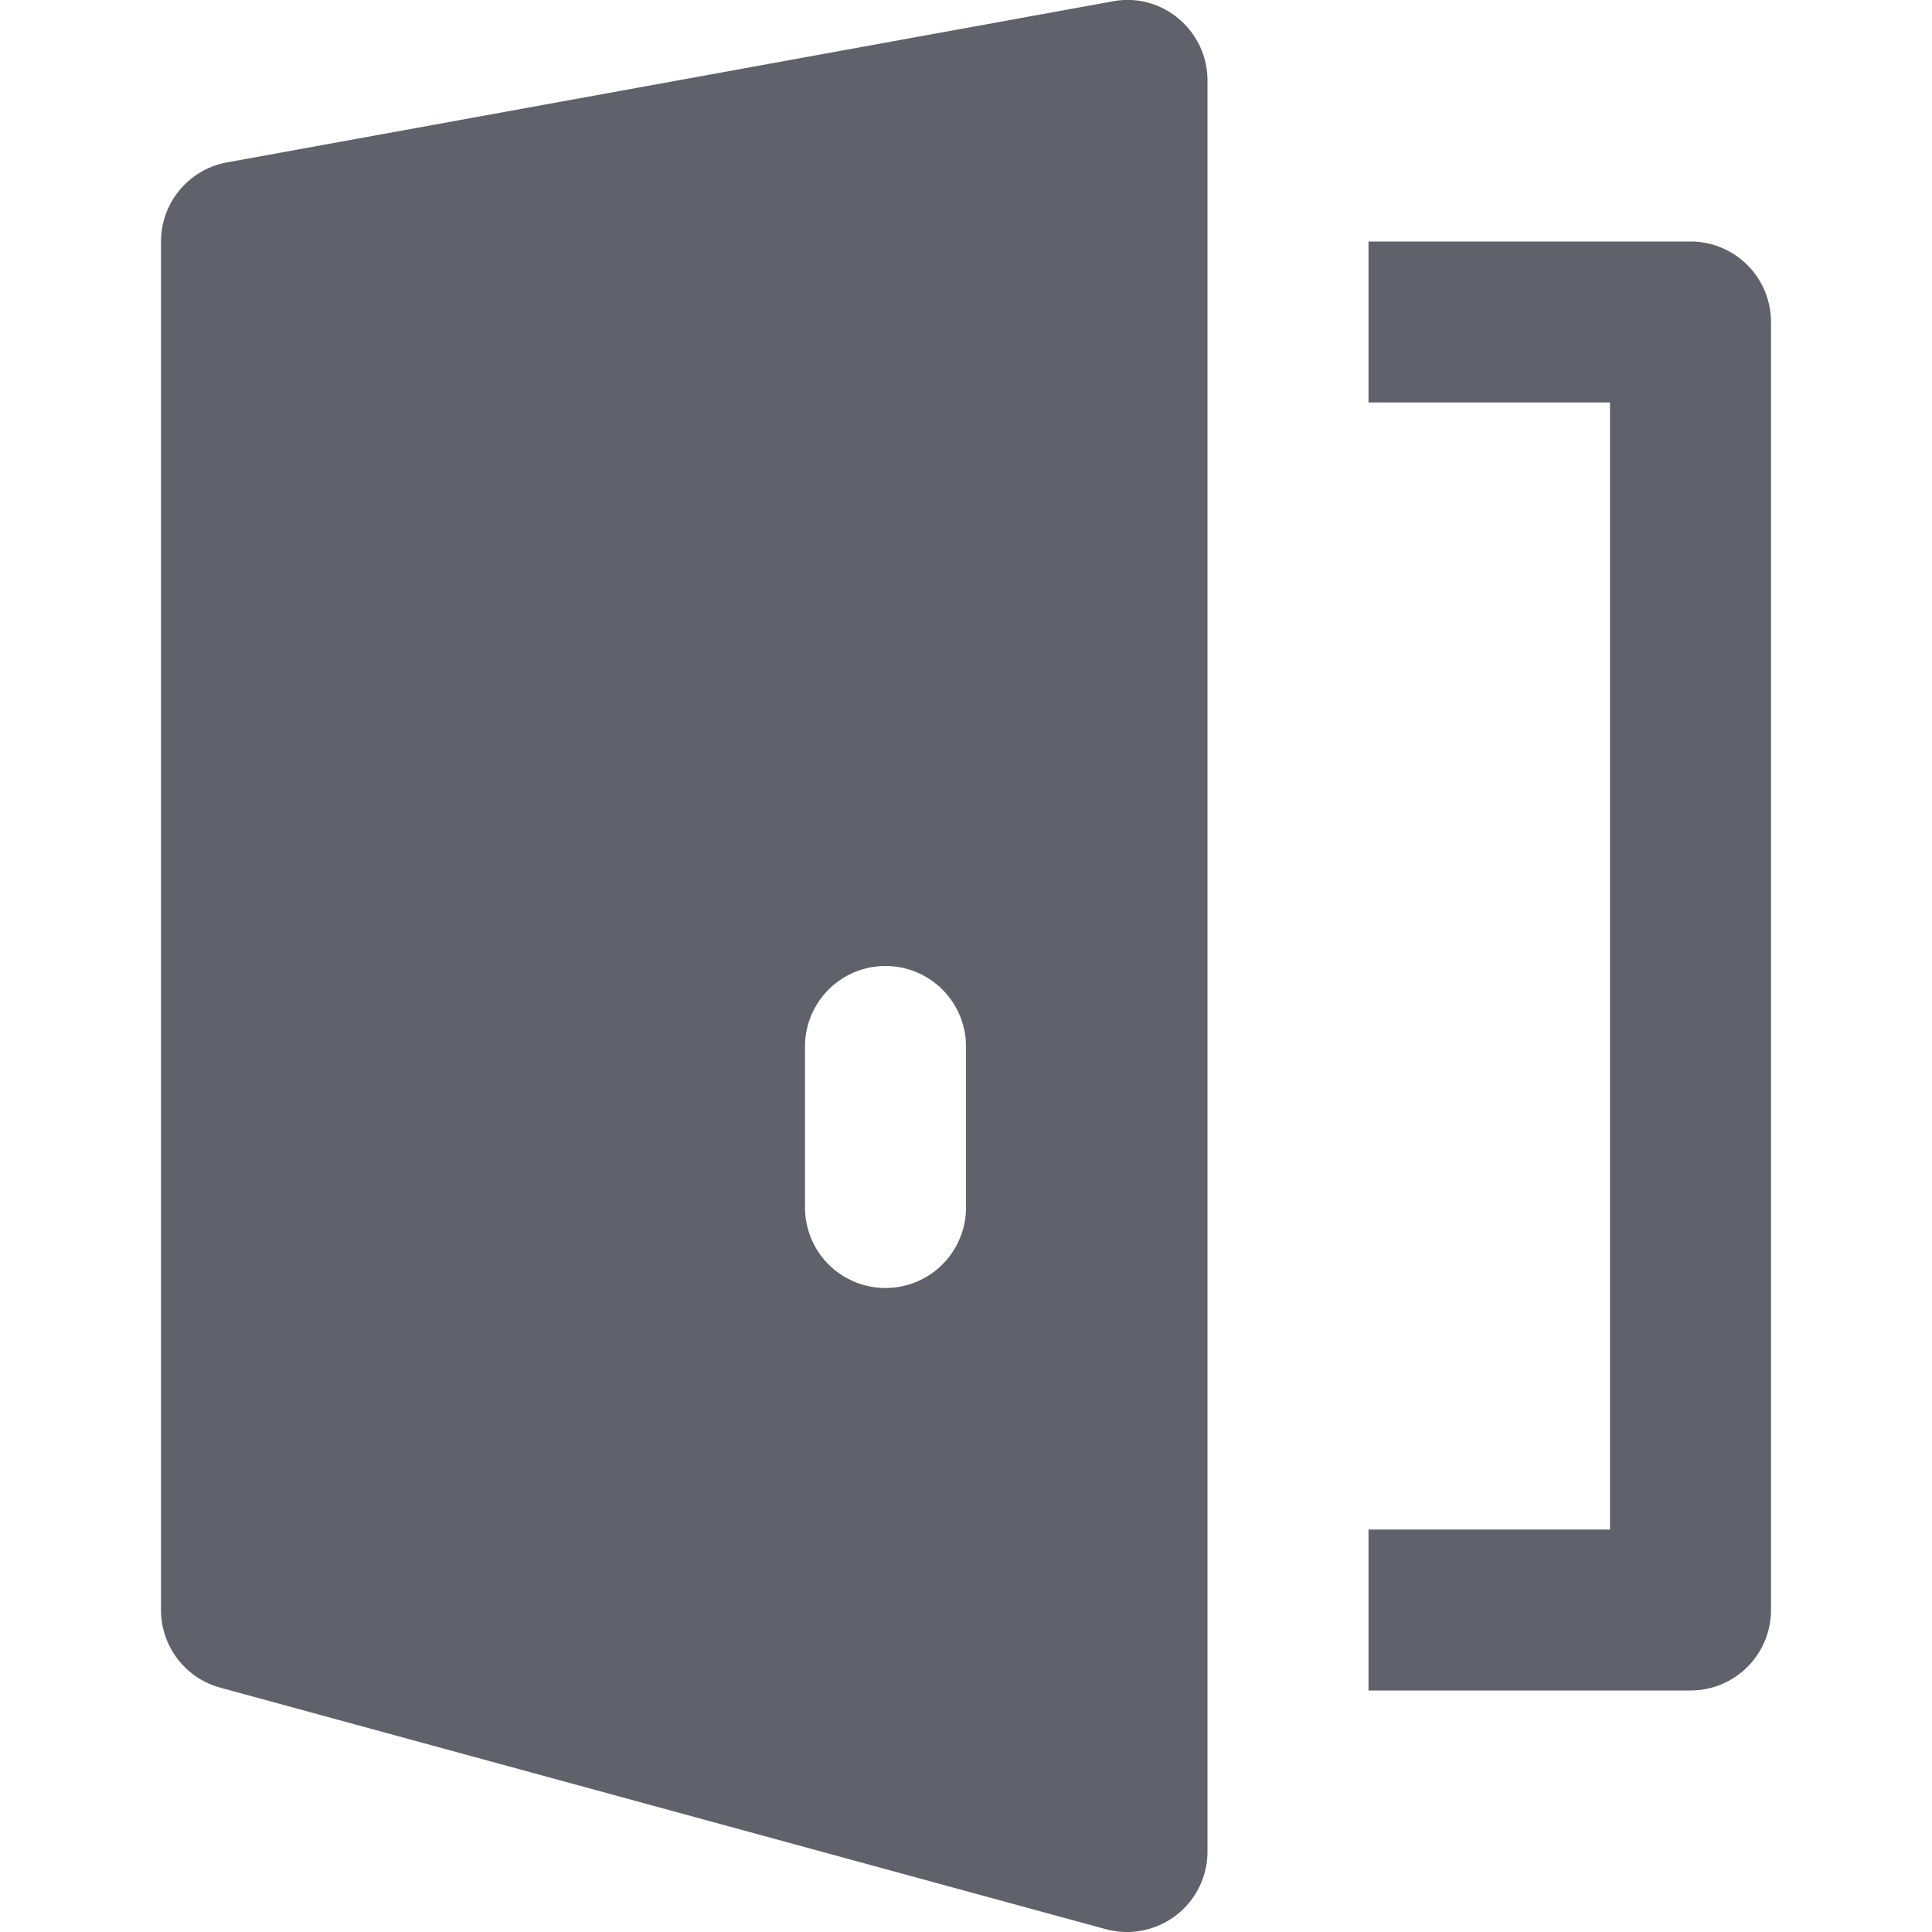 <svg xmlns="http://www.w3.org/2000/svg" height="24" width="24" viewBox="0 0 24 24"><path d="M21,21H17V19h3V5H17V3h4a1,1,0,0,1,1,1V20A1,1,0,0,1,21,21Z" fill="#61616b" data-color="color-2"></path><path d="M14.641.232a.98.98,0,0,0-.82-.215l-11,2A1,1,0,0,0,2,3V20a1,1,0,0,0,.737.965l11,3A1.028,1.028,0,0,0,14,24a1,1,0,0,0,1-1V1A1,1,0,0,0,14.641.232ZM12,15a1,1,0,0,1-2,0V13a1,1,0,0,1,2,0Z" fill="#61616b"></path></svg>
